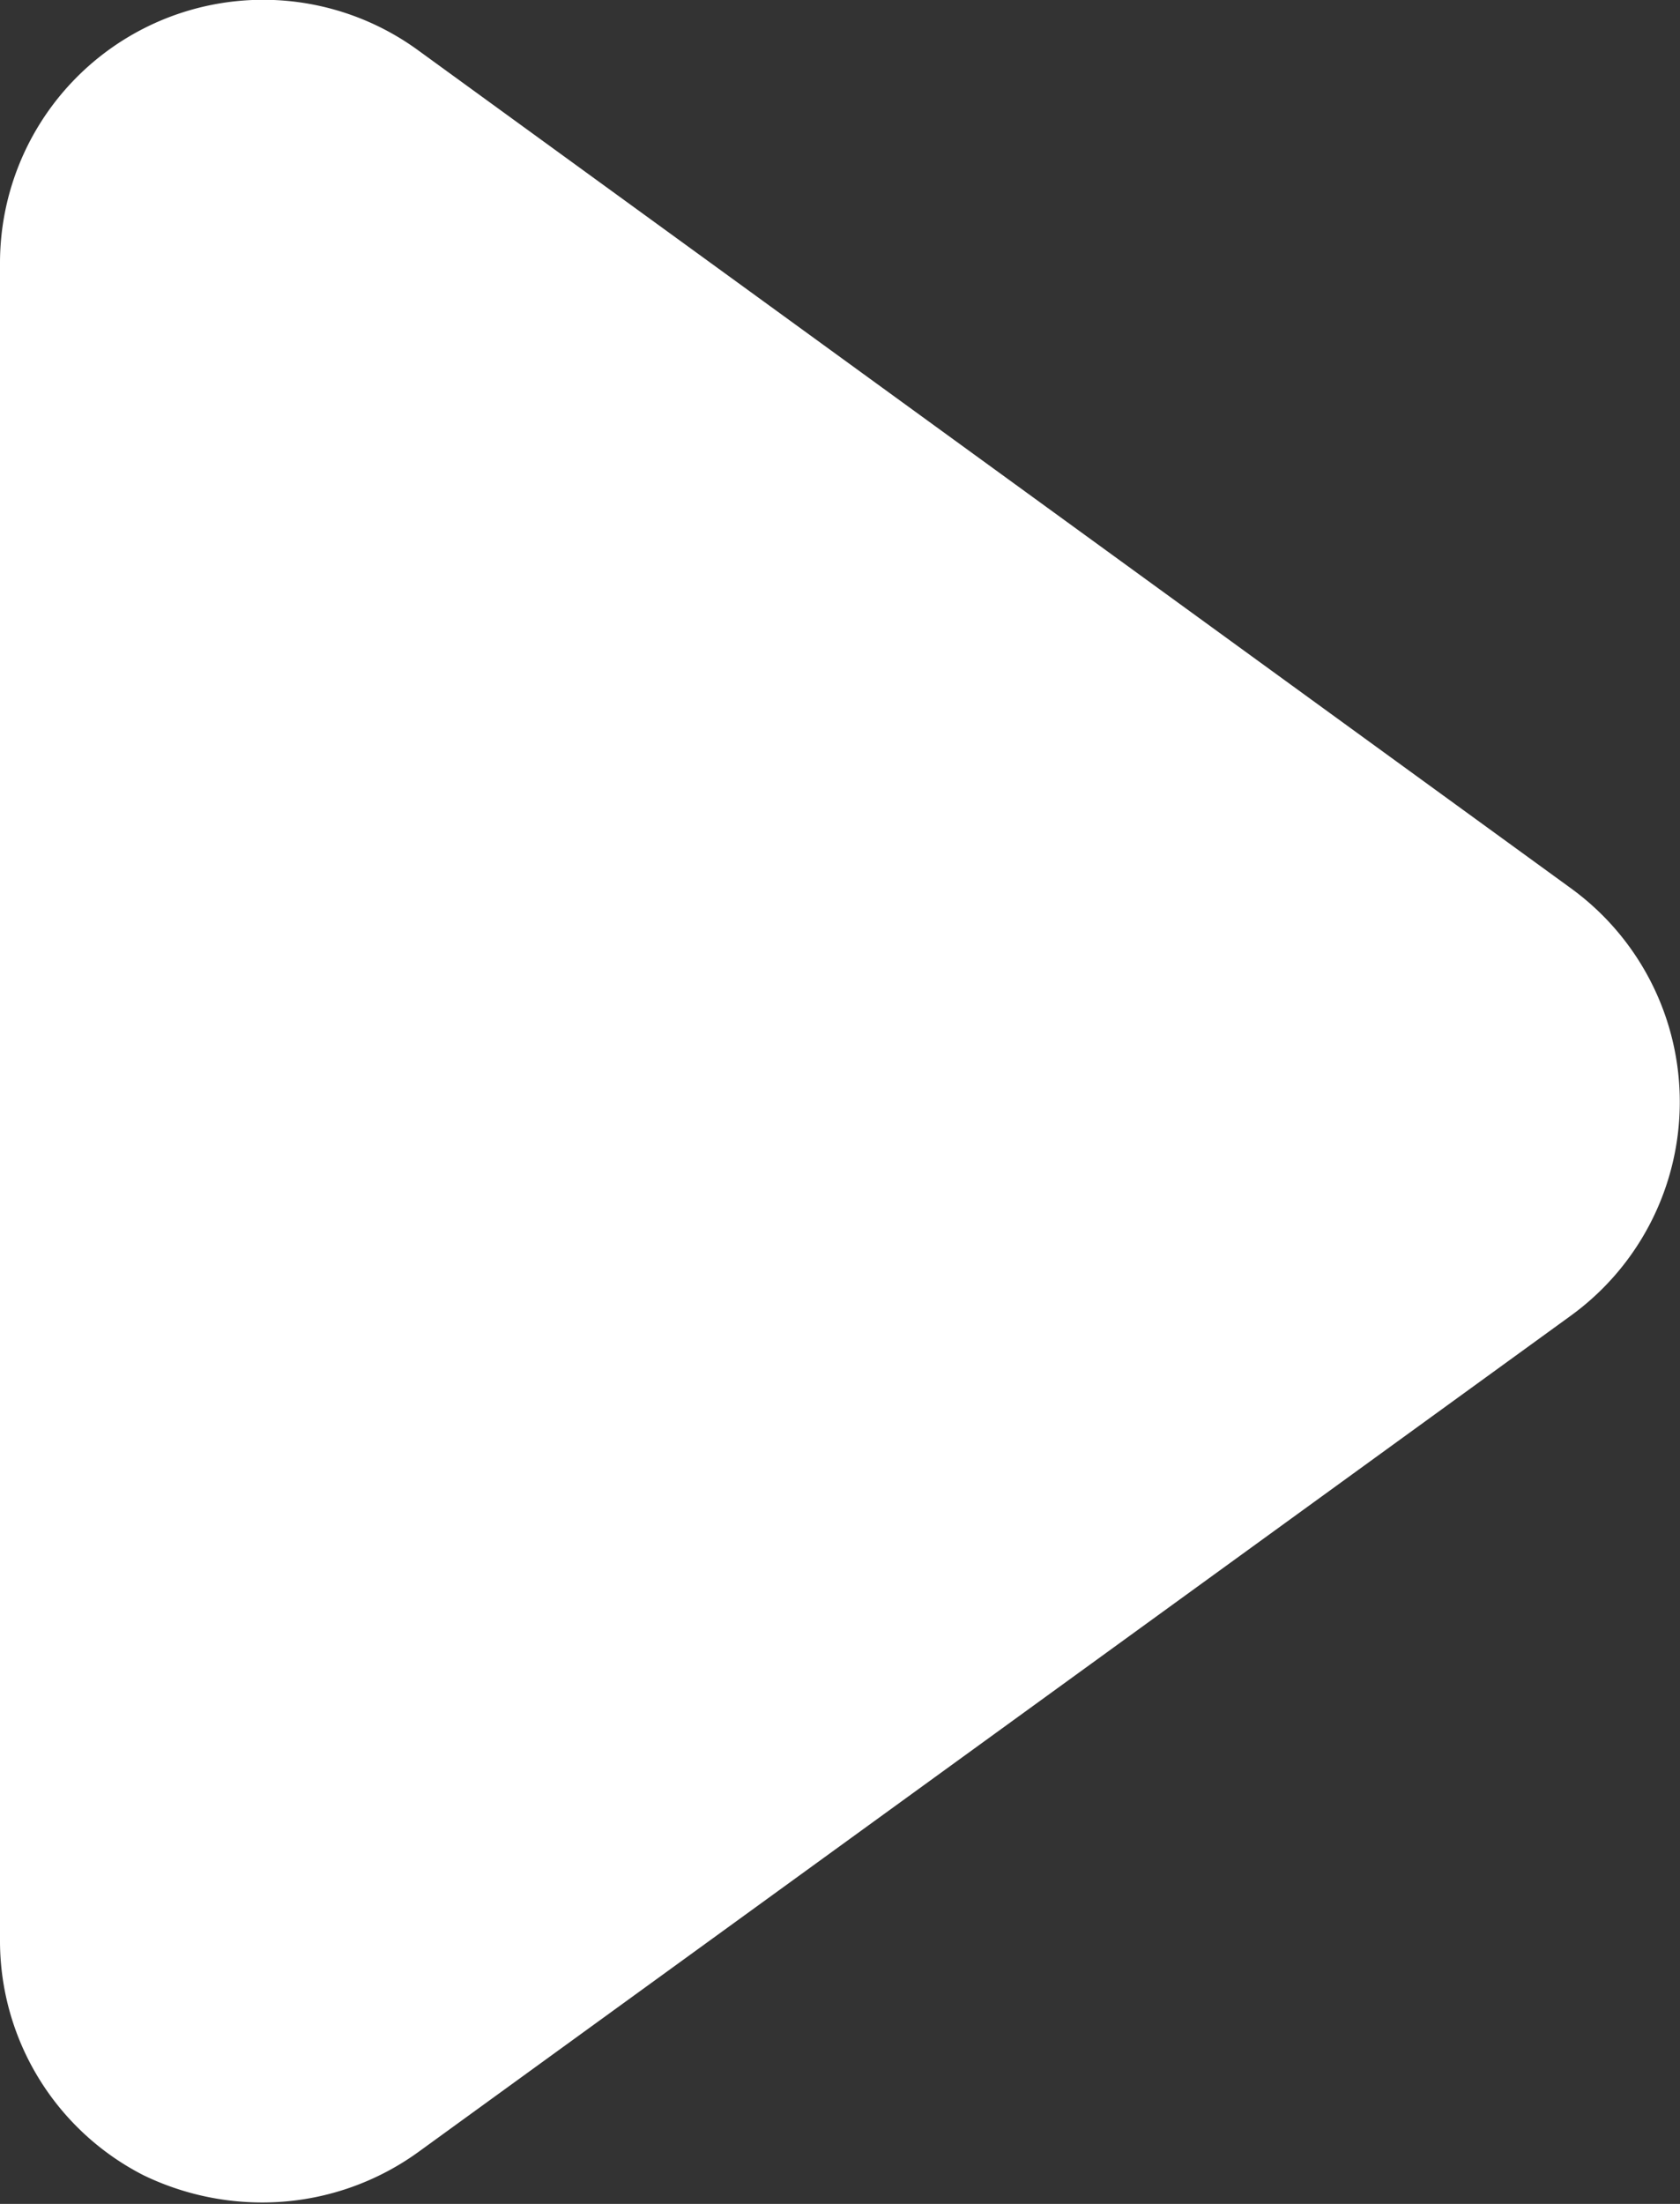 <svg xmlns="http://www.w3.org/2000/svg" width="23.43" height="30.72" viewBox="0 0 23.43 30.72">
  <rect x="0" y="0" width="23.43" height="30.72" fill="#333333" stroke="none"/>
  <title>Asset 5</title>
  <g id="Layer_2" data-name="Layer 2">
    <g id="prizes_copy_4" data-name="prizes copy 4">
      <path d="M21.92,18.33,5.83,30a3.71,3.71,0,0,1-2.16.7A3.8,3.8,0,0,1,2,30.32a3.67,3.67,0,0,1-2-3.27V3.67A3.67,3.67,0,0,1,5.83.7L21.92,12.39a3.68,3.68,0,0,1,0,5.94Z" style="fill: #fff"/>
    </g>
  </g>
</svg>
